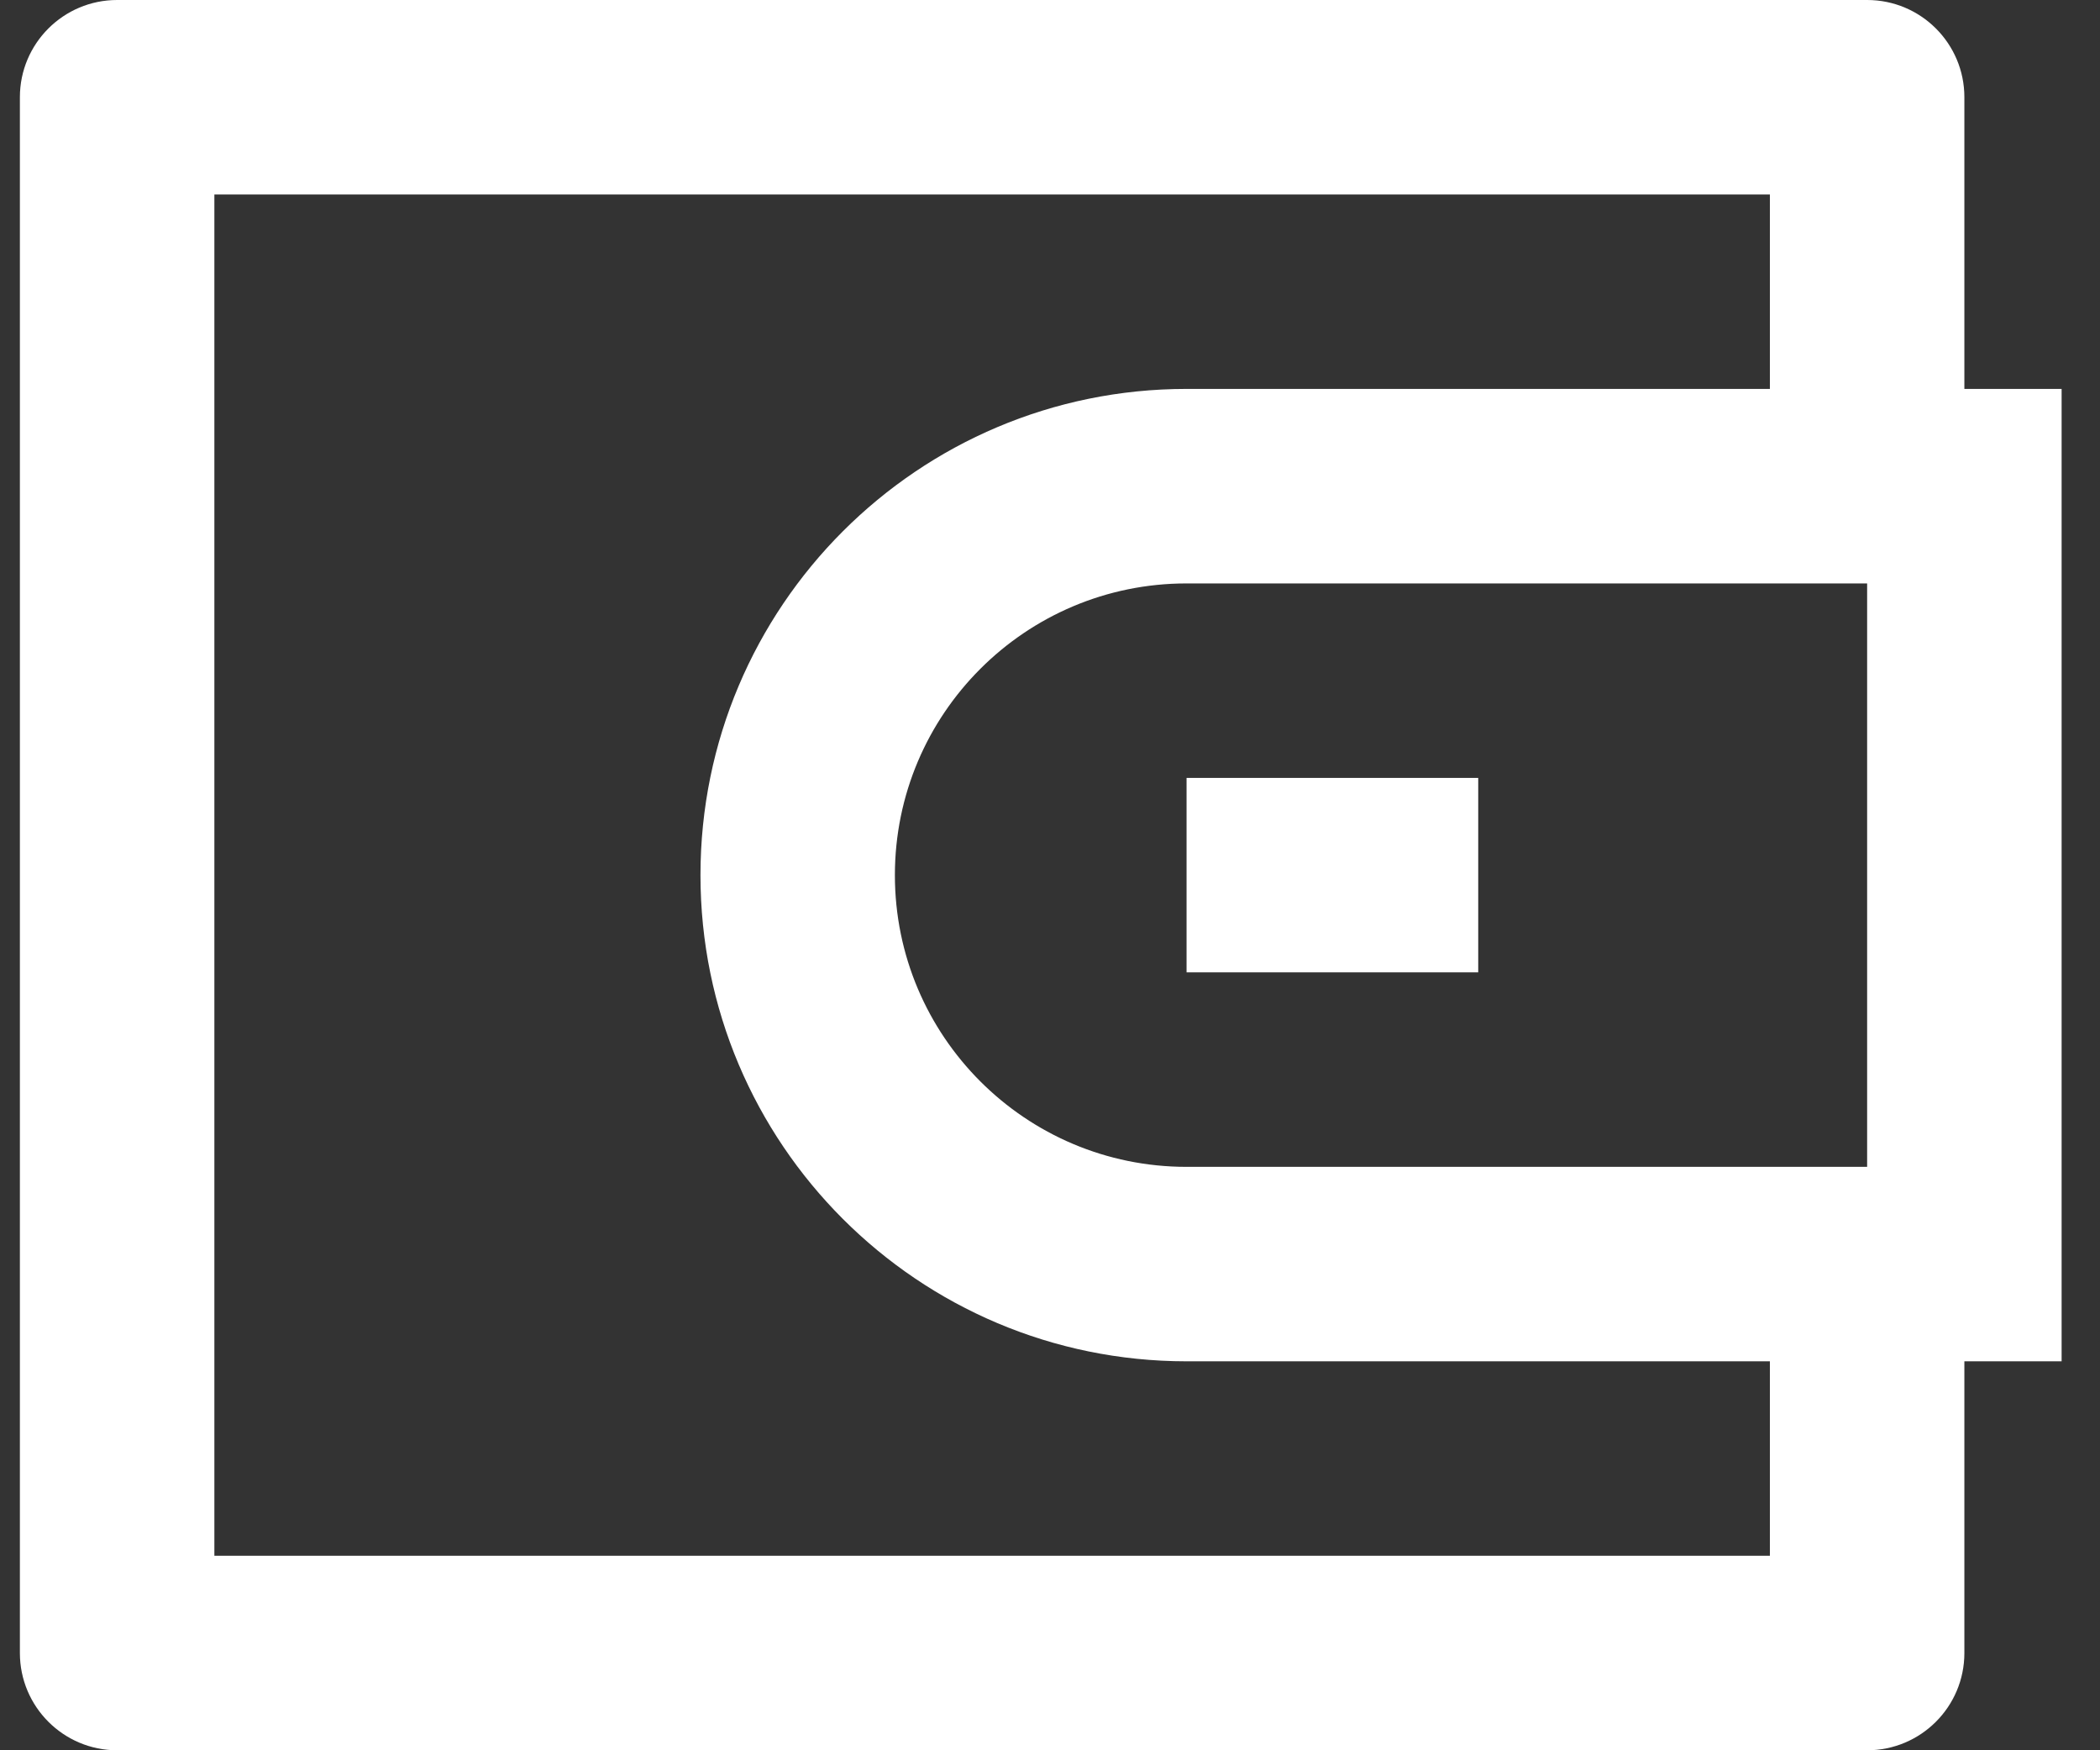<svg width="36" height="30" viewBox="0 0 36 30" fill="none" xmlns="http://www.w3.org/2000/svg">
<rect x="0" y="0" width="36" height="30" fill="#333333" stroke="none"/>
<path d="M33.675 6.666H35.342V23.333H33.675V28.333C33.675 29.253 32.929 30 32.008 30H2.008C1.088 30 0.341 29.253 0.341 28.333V1.666C0.341 0.746 1.088 -0 2.008 -0H32.008C32.929 -0 33.675 0.746 33.675 1.666V6.666ZM30.341 23.333H20.341C15.739 23.333 12.008 19.602 12.008 15C12.008 10.397 15.739 6.666 20.341 6.666H30.341V3.333H3.675V26.666H30.341V23.333ZM32.008 20V10H20.341C17.58 10 15.341 12.238 15.341 15C15.341 17.761 17.58 20 20.341 20H32.008ZM20.341 13.333H25.341V16.666H20.341V13.333Z" fill="white"/>
</svg>
